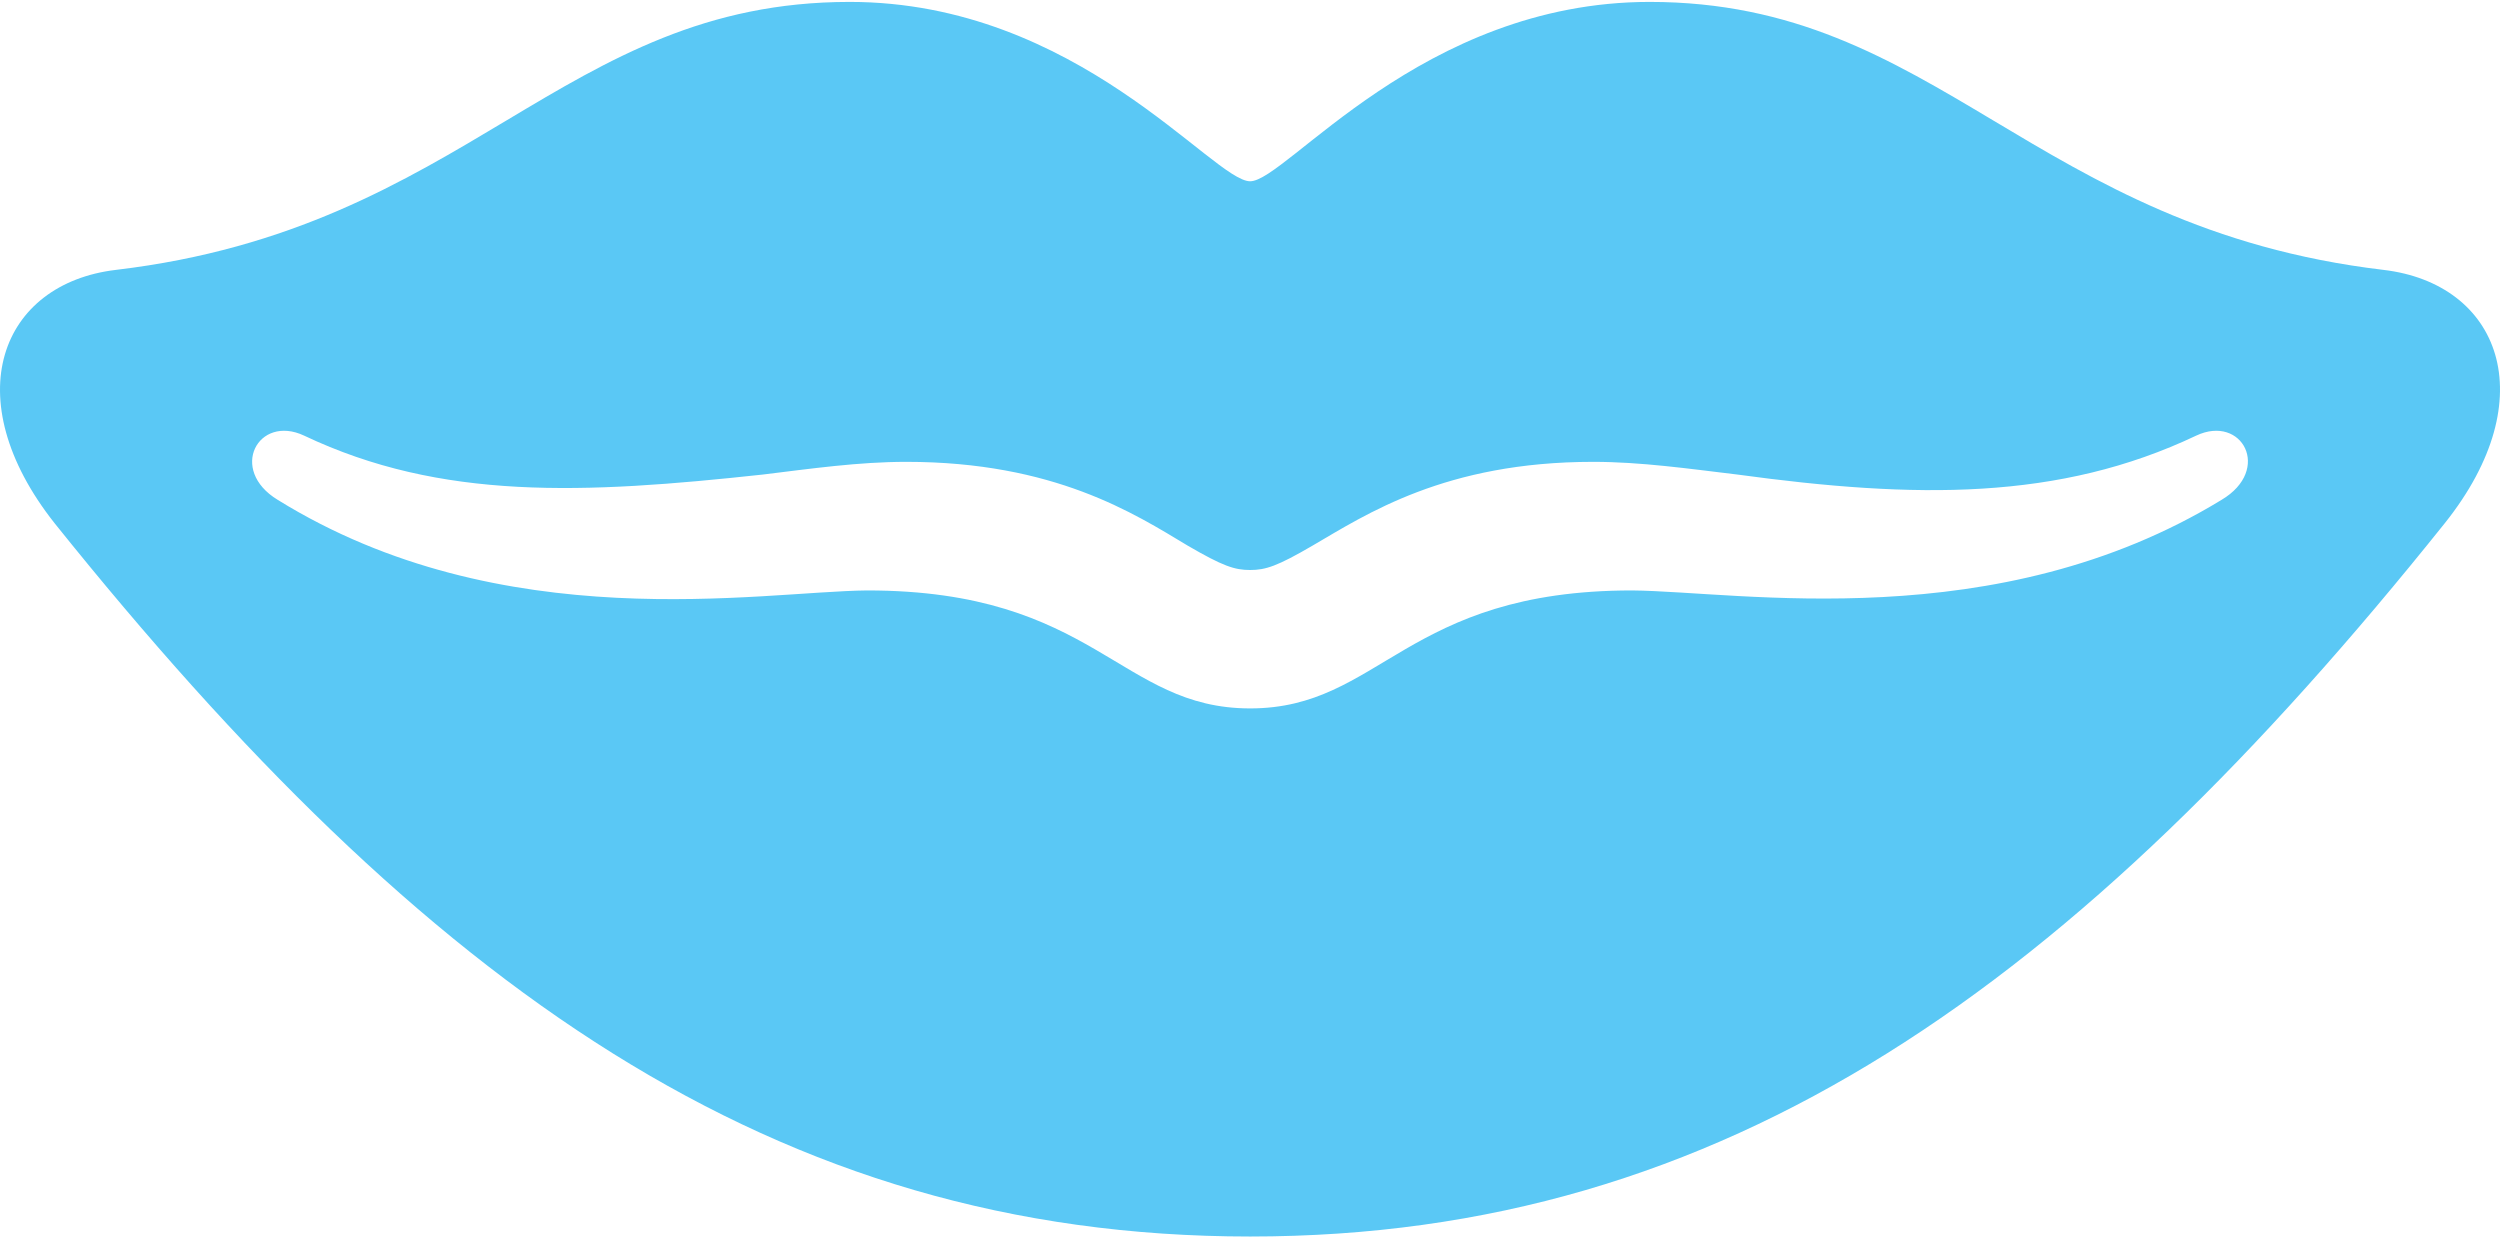 <?xml version="1.0" encoding="UTF-8"?>
<!--Generator: Apple Native CoreSVG 175.5-->
<!DOCTYPE svg
PUBLIC "-//W3C//DTD SVG 1.1//EN"
       "http://www.w3.org/Graphics/SVG/1.1/DTD/svg11.dtd">
<svg version="1.1" xmlns="http://www.w3.org/2000/svg" xmlns:xlink="http://www.w3.org/1999/xlink" width="31.32" height="15.491">
 <g>
  <rect height="15.491" opacity="0" width="31.32" x="0" y="0"/>
  <path d="M0.684 6.555C5.335 12.354 9.693 15.491 15.662 15.491C21.619 15.491 25.989 12.354 30.628 6.555C31.885 4.98 31.311 3.552 29.859 3.381C25.452 2.856 24.28 0.024 20.667 0.024C17.81 0.024 16.113 2.271 15.662 2.271C15.198 2.271 13.501 0.024 10.645 0.024C7.031 0.024 5.872 2.856 1.453 3.381C0.012 3.552-0.561 4.98 0.684 6.555ZM3.479 6.262C2.857 5.884 3.235 5.188 3.809 5.457C5.53 6.274 7.312 6.189 9.558 5.945C10.156 5.872 10.755 5.786 11.353 5.786C13.208 5.786 14.209 6.433 14.88 6.836C15.32 7.092 15.466 7.141 15.662 7.141C15.857 7.141 16.004 7.092 16.443 6.836C17.114 6.445 18.103 5.786 19.959 5.786C20.557 5.786 21.155 5.872 21.765 5.945C23.999 6.25 25.794 6.274 27.515 5.457C28.088 5.188 28.467 5.884 27.832 6.262C25.012 7.983 21.802 7.41 20.447 7.397C17.603 7.397 17.297 8.875 15.662 8.875C14.026 8.875 13.721 7.397 10.864 7.397C9.522 7.41 6.299 8.008 3.479 6.262Z" fill="#5ac8f5"/>
 </g>
</svg>
